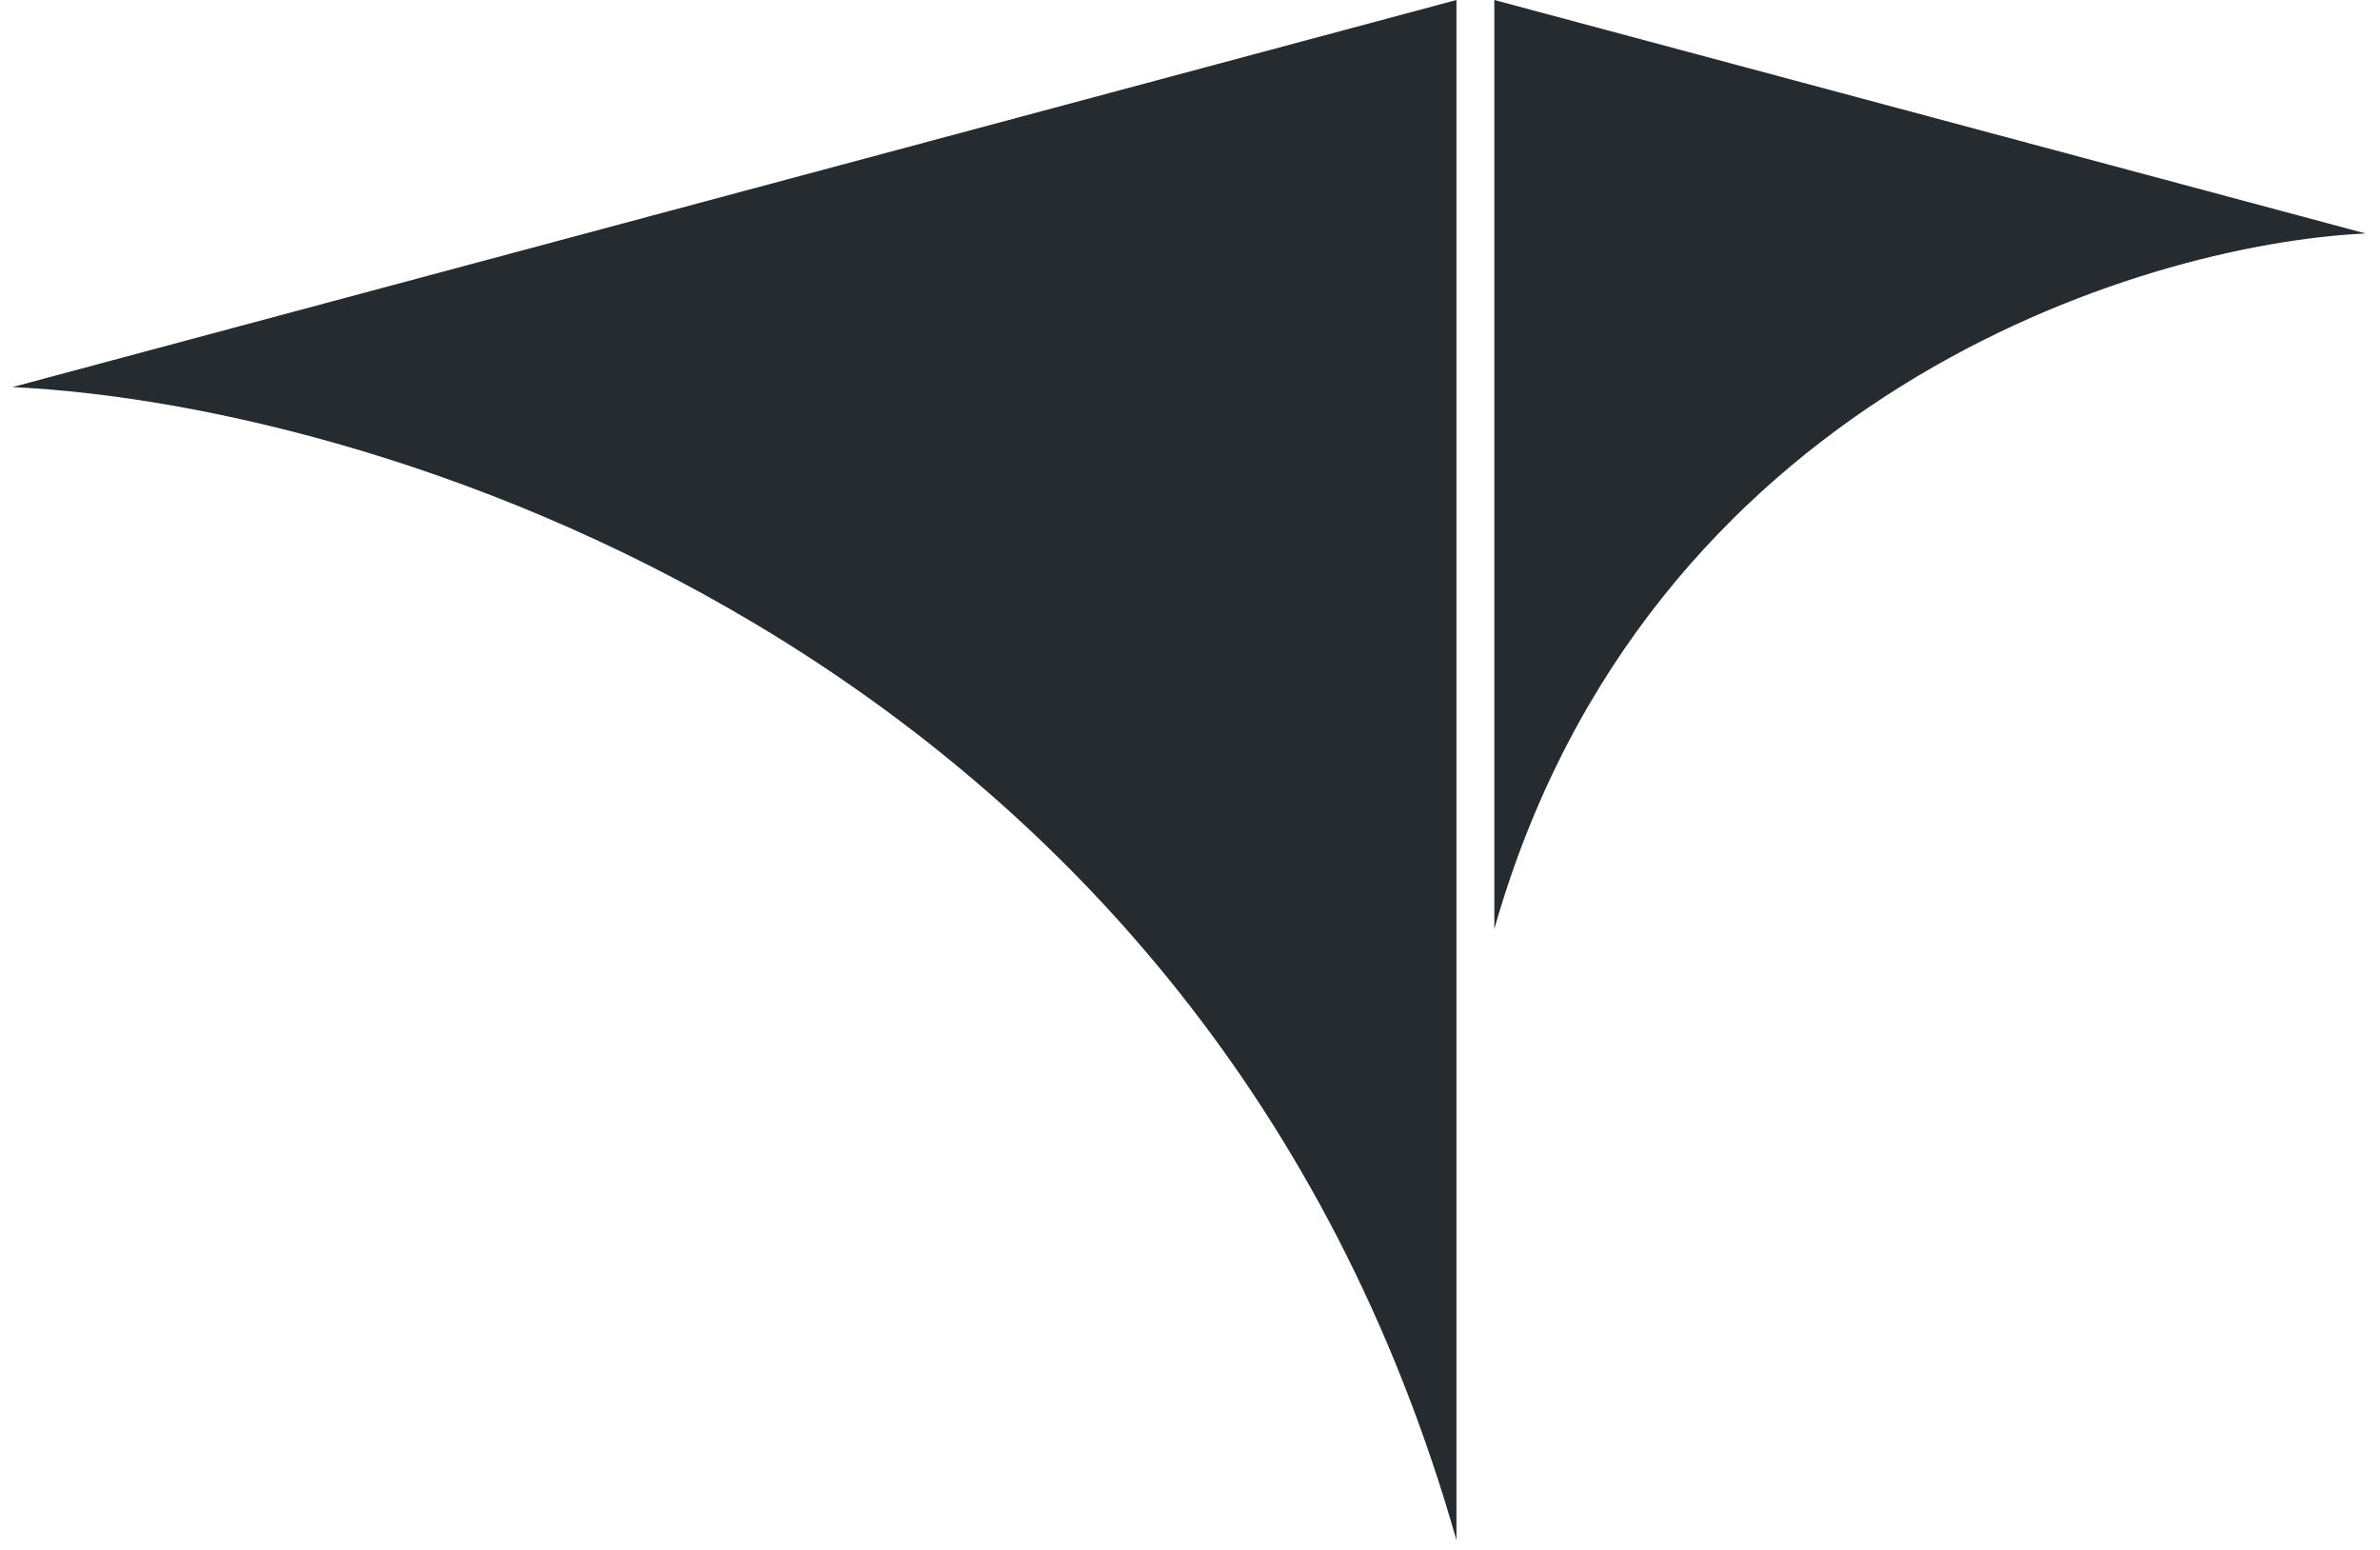 <svg width="149" height="97" viewBox="0 0 149 97" fill="none" xmlns="http://www.w3.org/2000/svg">
<path d="M93.552 -0V58.153C102.996 24.923 133.851 15.282 148.098 14.615L93.552 -0Z" fill="#262B2F"/>
<path d="M91.18 -0V96.412C75.527 41.319 24.391 25.336 0.78 24.231L91.18 -0Z" fill="#262B2F"/>
</svg>
